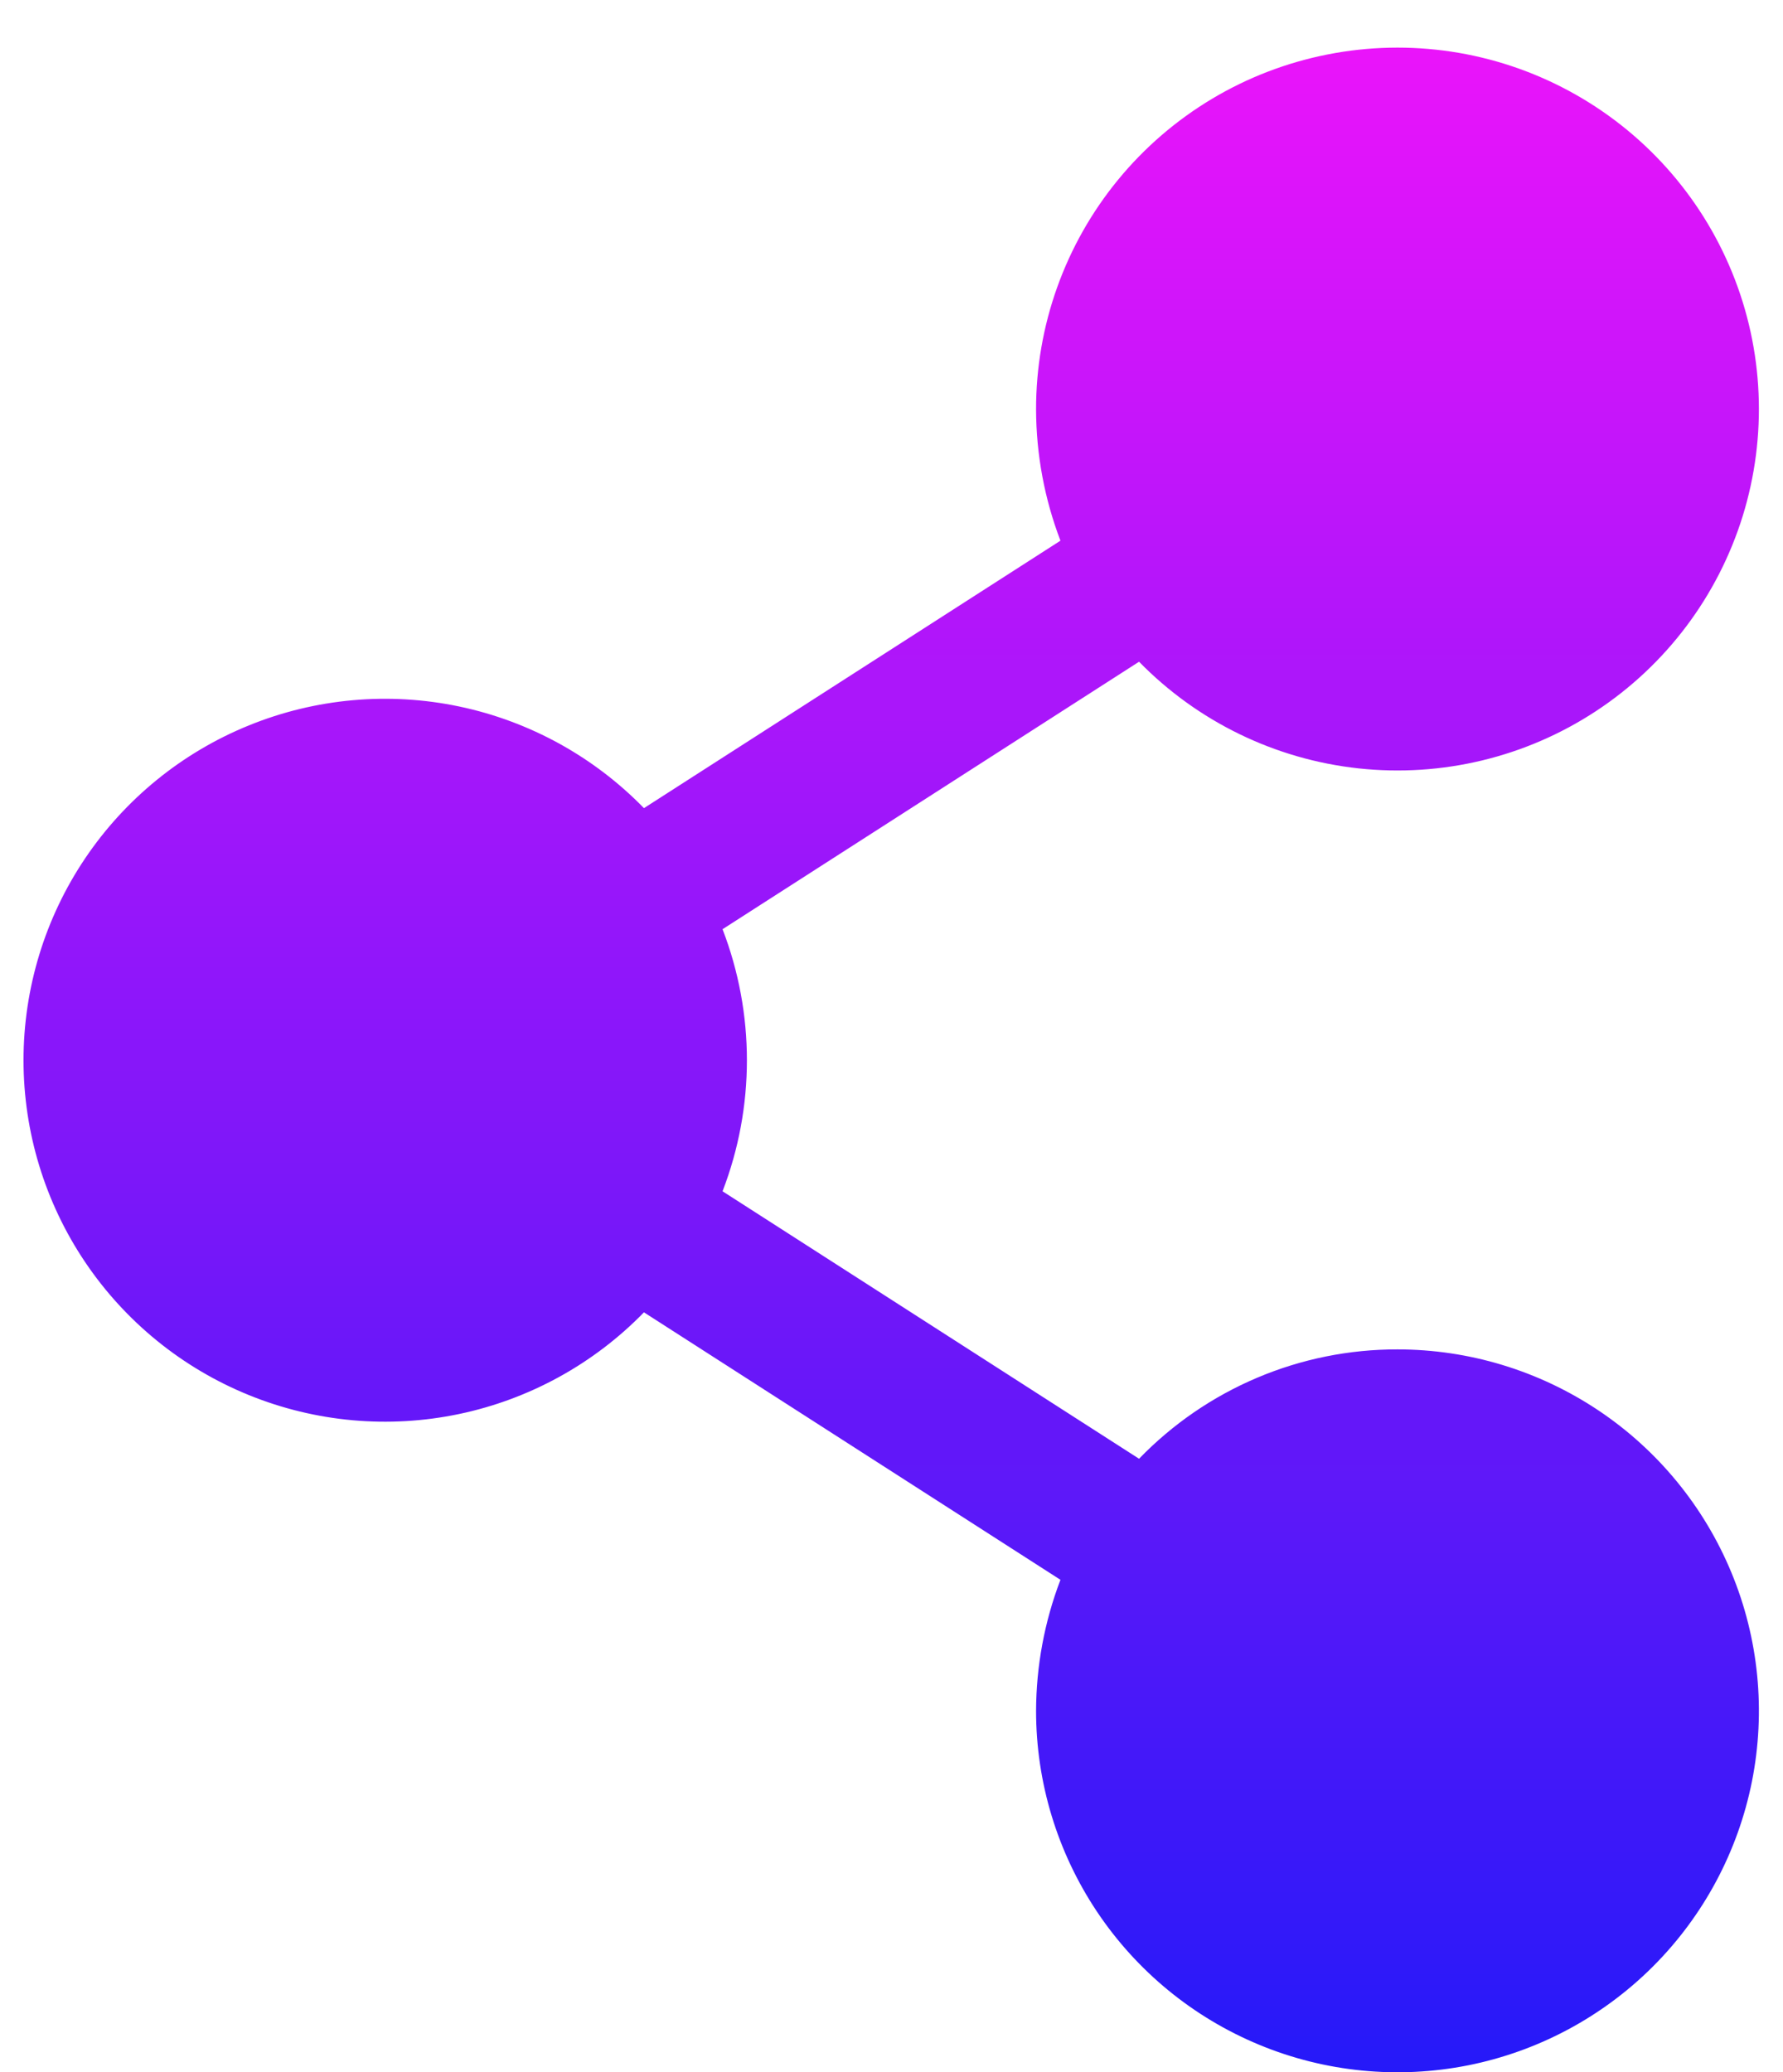 <svg width="37" height="43" viewBox="0 0 37 43" fill="none" xmlns="http://www.w3.org/2000/svg">
<path d="M29 28C28 27.998 27.009 28.198 26.088 28.588C25.166 28.978 24.333 29.55 23.637 30.269L14.994 24.719C15.668 22.969 15.668 21.031 14.994 19.281L23.637 13.731C24.854 14.975 26.464 15.757 28.193 15.944C29.922 16.131 31.663 15.712 33.117 14.757C34.571 13.802 35.647 12.372 36.163 10.711C36.678 9.05 36.601 7.261 35.943 5.651C35.285 4.041 34.088 2.71 32.556 1.885C31.025 1.06 29.255 0.793 27.549 1.13C25.842 1.466 24.306 2.385 23.202 3.73C22.099 5.074 21.497 6.761 21.5 8.5C21.503 9.429 21.674 10.351 22.006 11.219L13.363 16.769C12.322 15.7 10.986 14.965 9.526 14.659C8.065 14.353 6.547 14.49 5.165 15.052C3.783 15.613 2.599 16.575 1.766 17.812C0.933 19.05 0.488 20.508 0.488 22C0.488 23.492 0.933 24.95 1.766 26.188C2.599 27.425 3.783 28.387 5.165 28.948C6.547 29.51 8.065 29.647 9.526 29.341C10.986 29.035 12.322 28.3 13.363 27.231L22.006 32.781C21.674 33.649 21.503 34.571 21.5 35.5C21.5 36.983 21.94 38.433 22.764 39.667C23.588 40.9 24.759 41.861 26.13 42.429C27.5 42.997 29.008 43.145 30.463 42.856C31.918 42.566 33.254 41.852 34.303 40.803C35.352 39.754 36.066 38.418 36.356 36.963C36.645 35.508 36.497 34 35.929 32.63C35.361 31.259 34.4 30.088 33.167 29.264C31.933 28.44 30.483 28 29 28Z" fill="url(#paint0_linear_6_273)"/>
<defs>
<linearGradient id="paint0_linear_6_273" x1="18.494" y1="0.988" x2="18.494" y2="43" gradientUnits="userSpaceOnUse">
<stop stop-color="#EA14FA"/>
<stop offset="1" stop-color="#2519F9"/>
</linearGradient>
</defs>
</svg>

